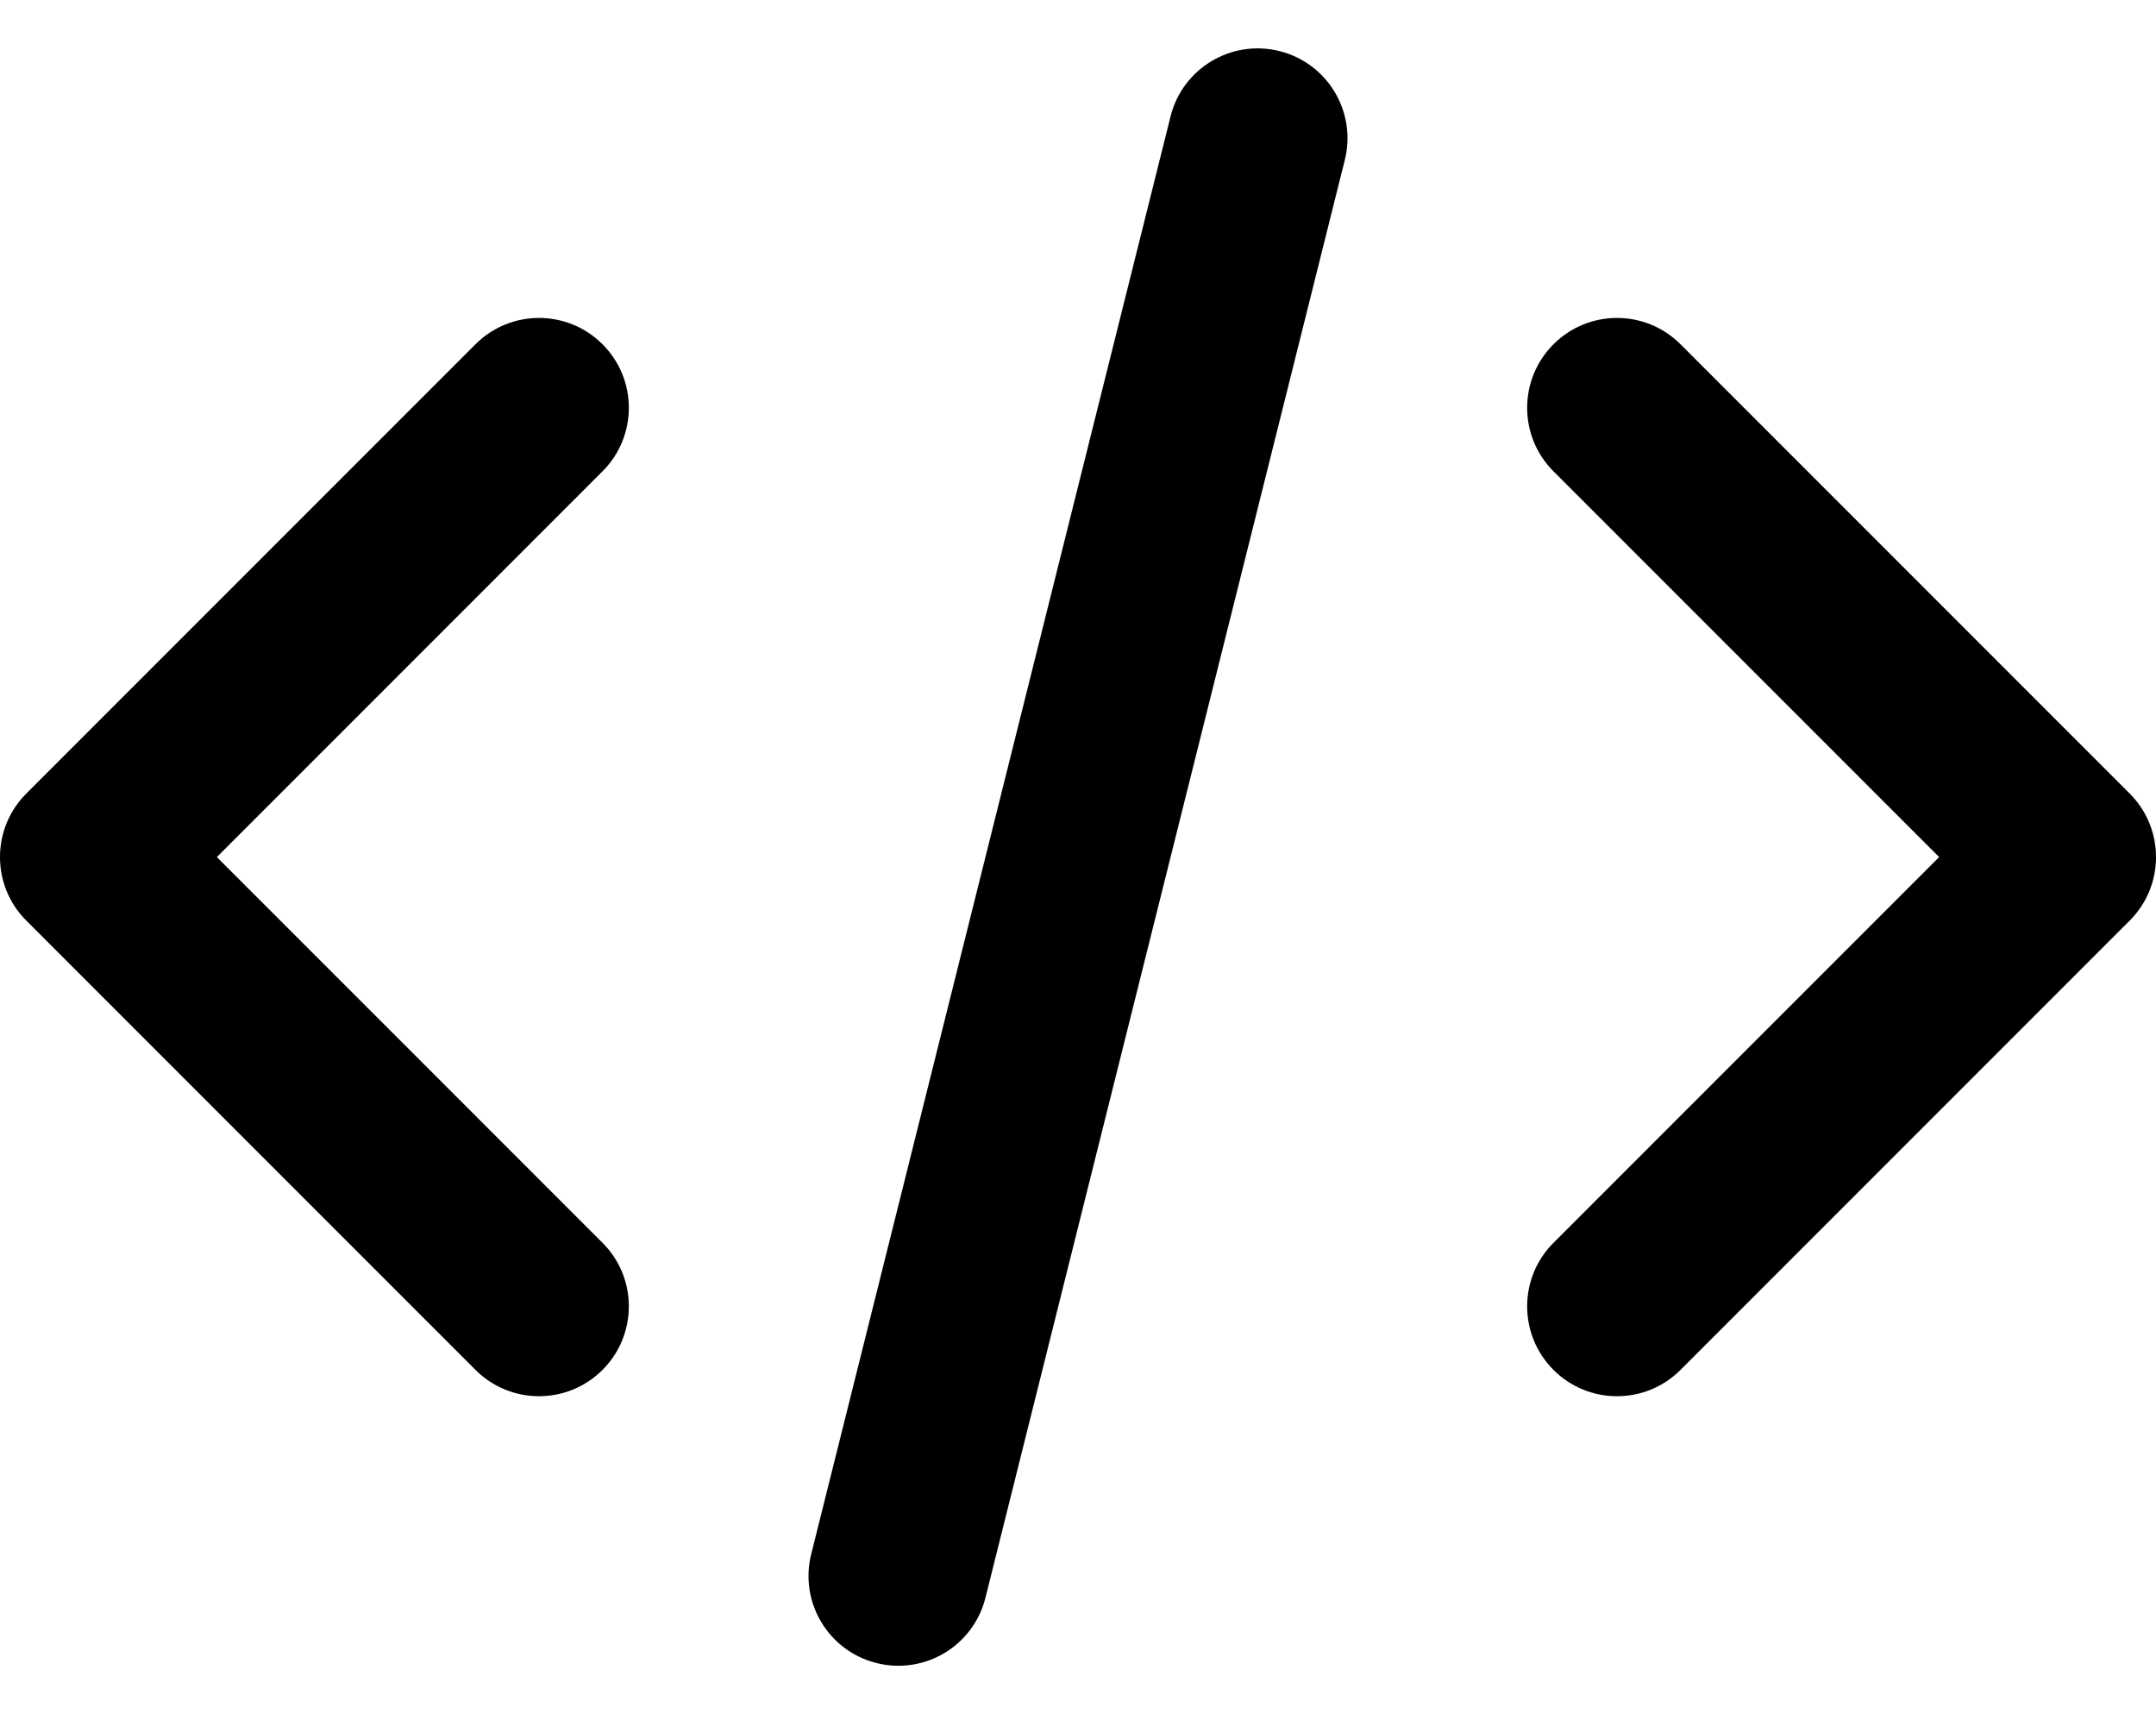<svg width="39" height="31" viewBox="0 0 39 31" fill="none" xmlns="http://www.w3.org/2000/svg">
<path fill-rule="evenodd" clip-rule="evenodd" d="M21.174 2.106C21.391 1.235 22.273 0.706 23.144 0.924C24.015 1.141 24.544 2.023 24.326 2.894L17.826 28.894C17.609 29.765 16.727 30.294 15.856 30.076C14.985 29.859 14.456 28.977 14.674 28.106L21.174 2.106ZM10.899 8.524L3.923 15.5L10.899 22.476C11.534 23.11 11.534 24.14 10.899 24.774C10.264 25.409 9.236 25.409 8.601 24.774L0.476 16.649C-0.159 16.015 -0.159 14.986 0.476 14.351L8.601 6.226C9.236 5.591 10.264 5.591 10.899 6.226C11.534 6.861 11.534 7.889 10.899 8.524ZM28.101 22.476L35.077 15.5L28.101 8.524C27.466 7.889 27.466 6.861 28.101 6.226C28.735 5.591 29.765 5.591 30.399 6.226L38.524 14.351C39.159 14.986 39.159 16.015 38.524 16.649L30.399 24.774C29.765 25.409 28.735 25.409 28.101 24.774C27.466 24.14 27.466 23.11 28.101 22.476Z" fill="black"/>
</svg>